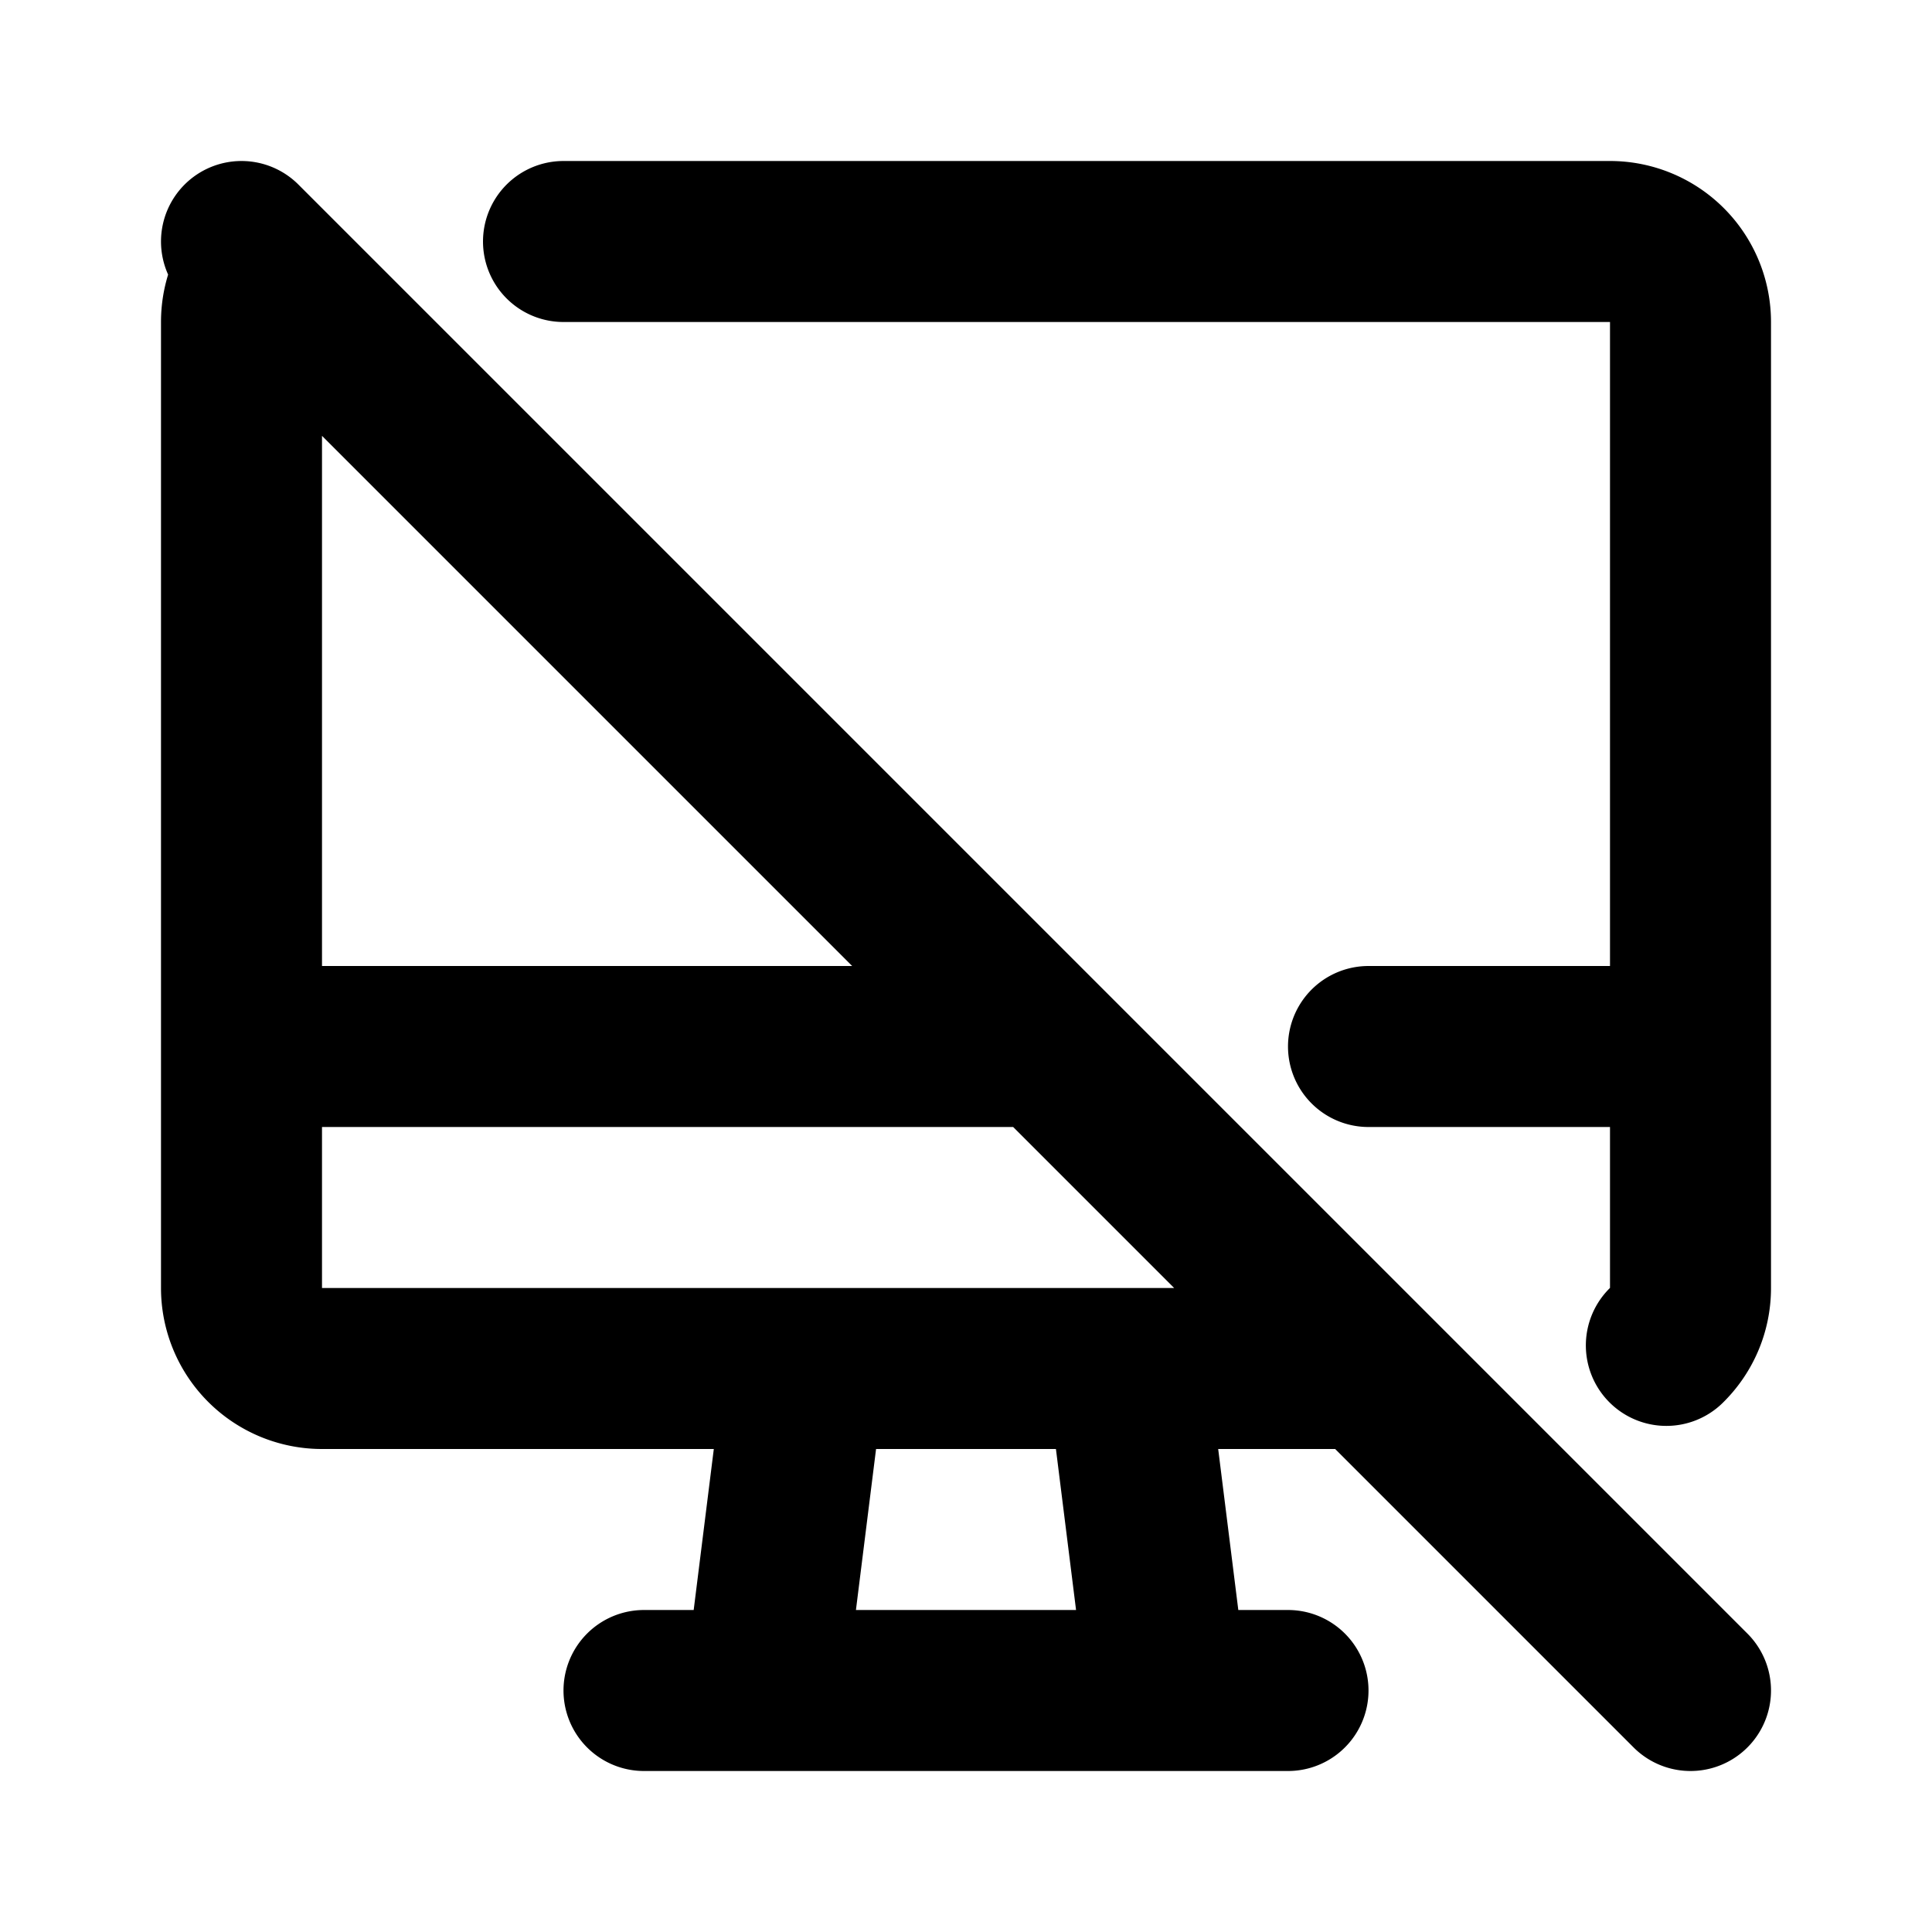 <svg xmlns="http://www.w3.org/2000/svg" width="1em" height="1em" viewBox="0 0 24 24"><path fill="none" stroke="currentColor" stroke-linecap="round" stroke-linejoin="round" stroke-width="2" d="M7 3h13a1 1 0 0 1 1 1v12c0 .28-.115.532-.3.713M17 17H4a1 1 0 0 1-1-1V4c0-.276.112-.526.293-.707M3 13h10m4 0h4M8 21h8m-6-4l-.5 4m4.5-4l.5 4M3 3l18 18"/></svg>